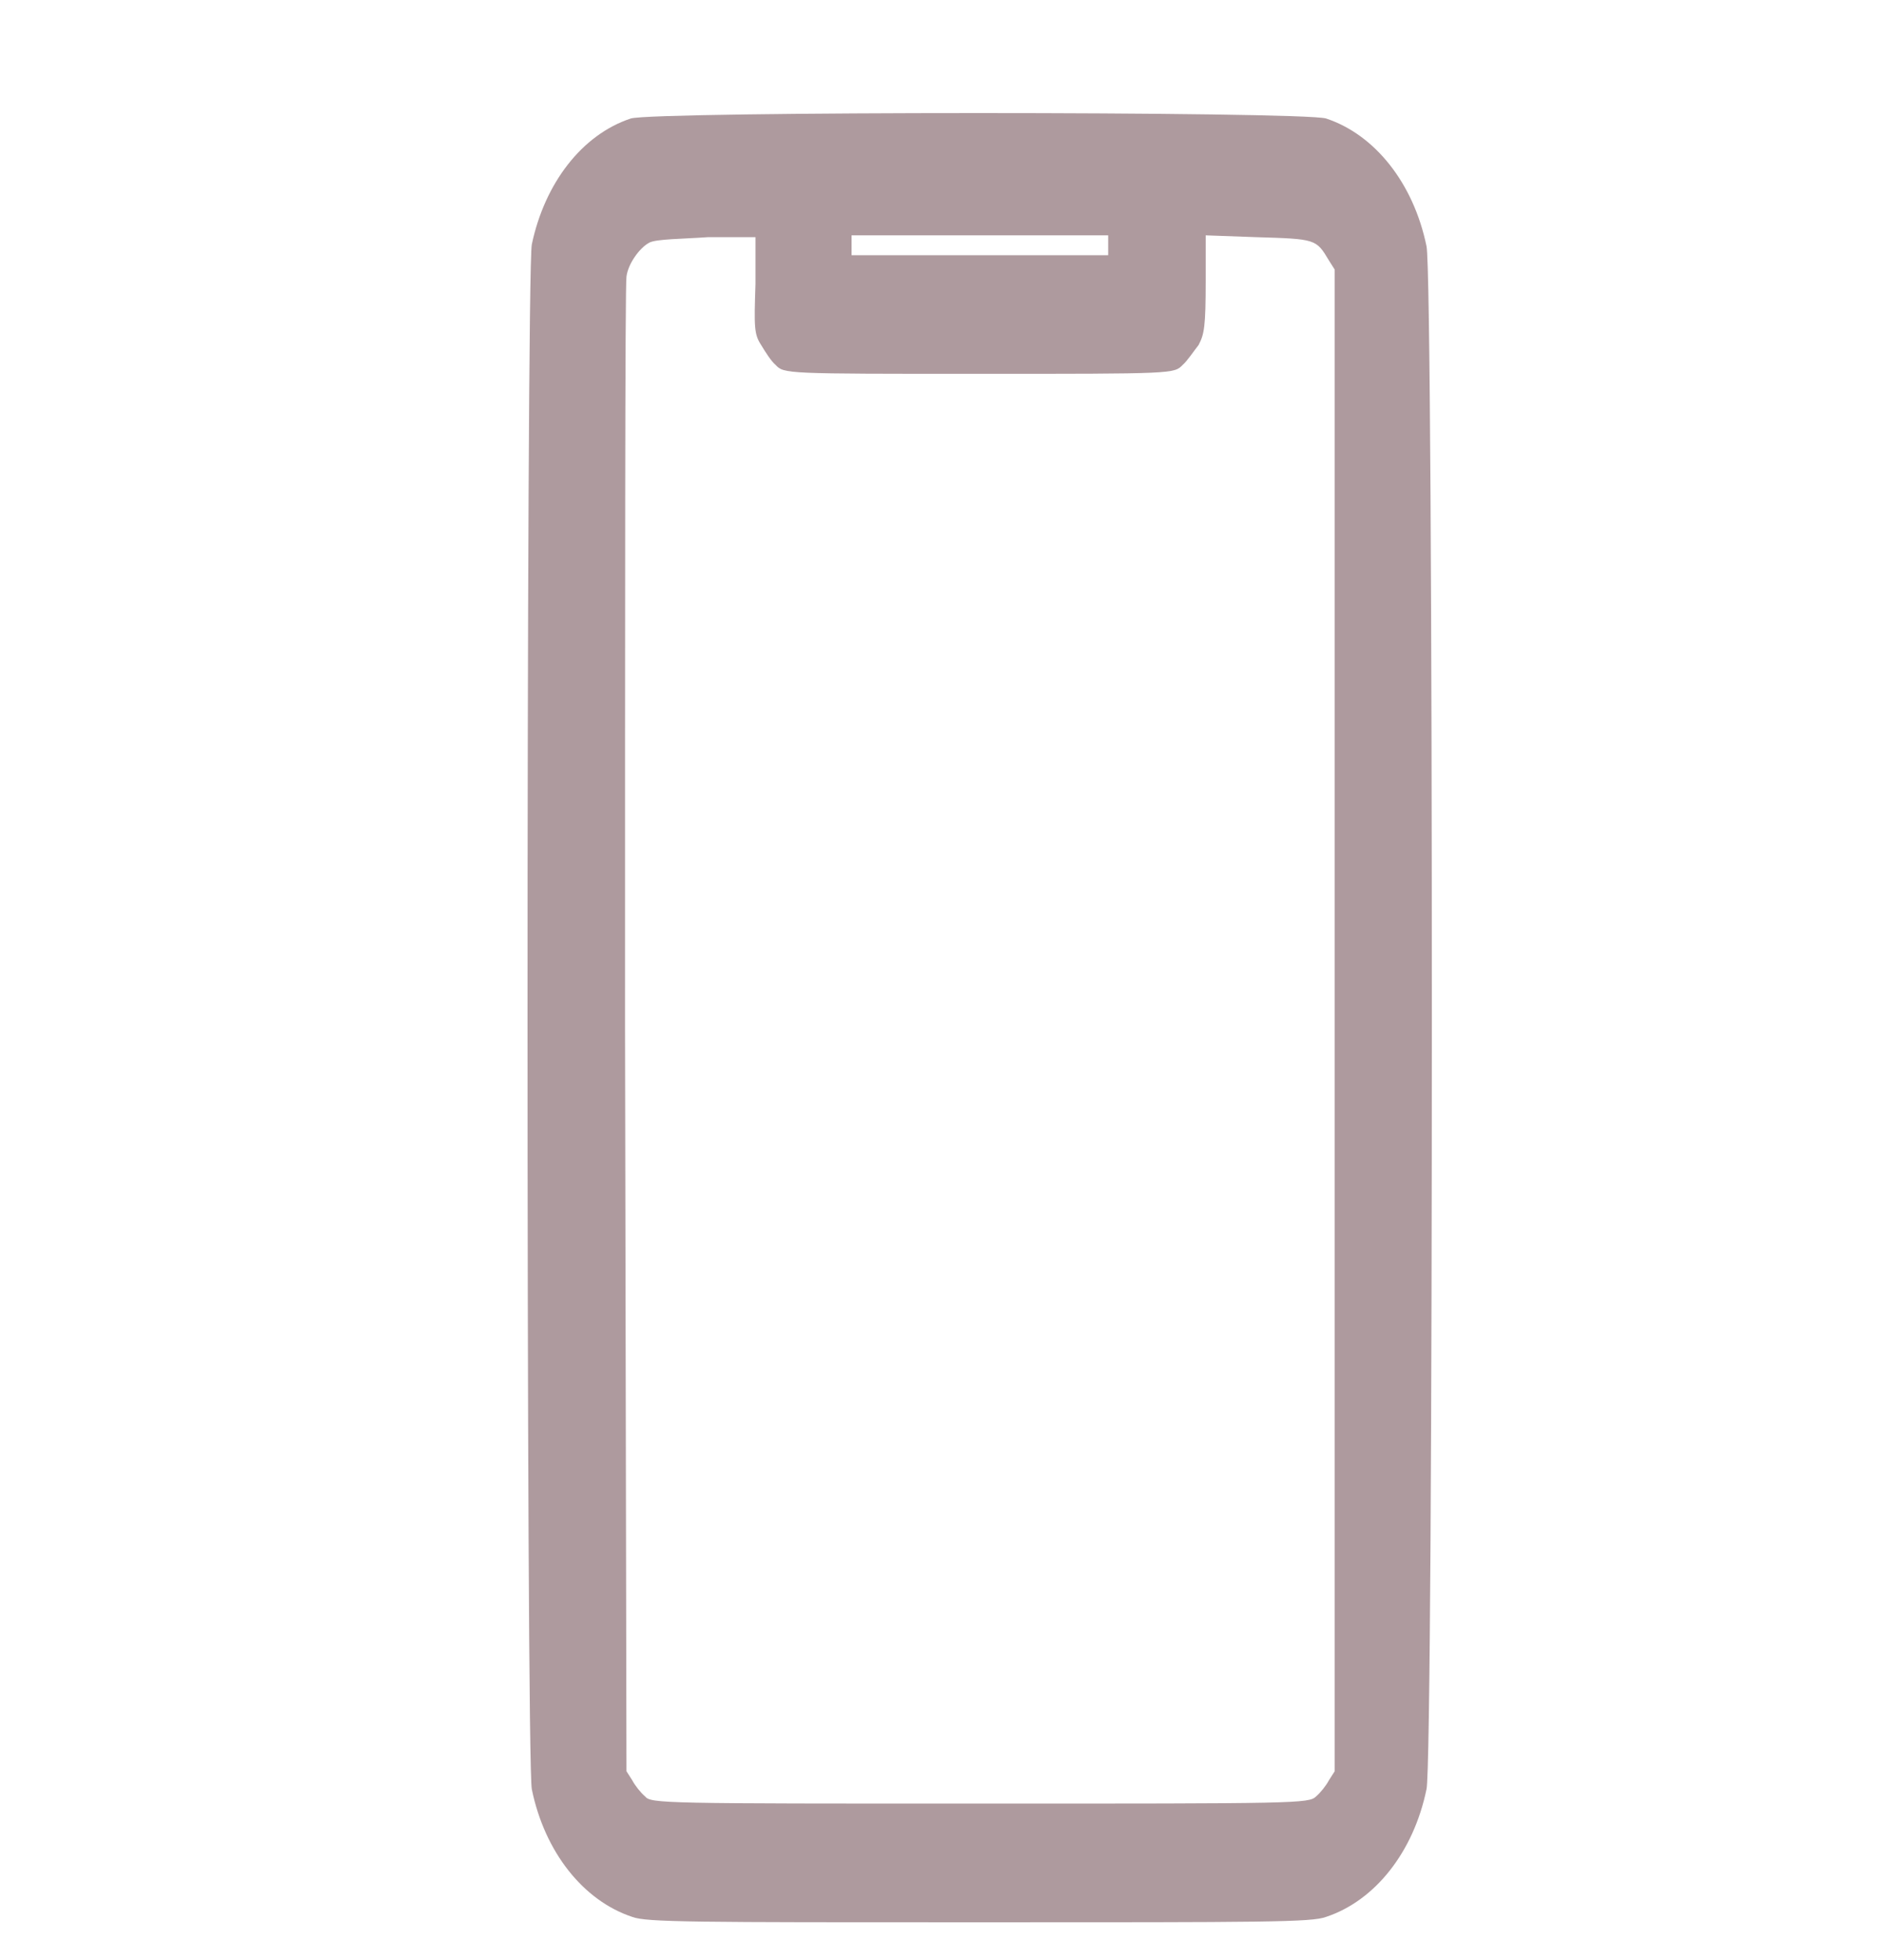 <svg width="25" height="26" viewBox="0 0 25 26" fill="none" xmlns="http://www.w3.org/2000/svg">
<path d="M18.929 3.265C18.757 2.43 18.244 1.786 17.597 1.572C17.293 1.476 8.674 1.476 8.37 1.572C7.723 1.786 7.228 2.43 7.057 3.242C6.981 3.623 6.981 23.353 7.057 23.735C7.228 24.57 7.742 25.214 8.389 25.428C8.579 25.5 9.188 25.5 12.993 25.5C16.798 25.5 17.407 25.5 17.597 25.428C18.244 25.214 18.757 24.57 18.929 23.735C19.024 23.377 19.024 3.647 18.929 3.265ZM11.3 3.361V3.122H14.705V3.385H11.3V3.361ZM10.101 4.578C10.158 4.673 10.234 4.792 10.291 4.84C10.405 4.959 10.405 4.959 12.993 4.959C15.58 4.959 15.58 4.959 15.694 4.84C15.752 4.792 15.847 4.649 15.904 4.578C15.98 4.434 15.999 4.339 15.999 3.719V3.122L16.665 3.146C17.464 3.17 17.464 3.17 17.635 3.456L17.711 3.576V23.496L17.635 23.615C17.597 23.687 17.521 23.782 17.464 23.83C17.369 23.925 17.216 23.925 13.012 23.925C8.807 23.925 8.636 23.925 8.56 23.83C8.503 23.782 8.427 23.687 8.389 23.615L8.313 23.496L8.294 13.667C8.294 7.989 8.294 3.79 8.313 3.671C8.332 3.504 8.484 3.289 8.617 3.218C8.712 3.17 9.055 3.17 9.397 3.146H10.025V3.766C10.006 4.339 10.006 4.434 10.101 4.578Z" fill="#AE9A9E"/>
</svg>
